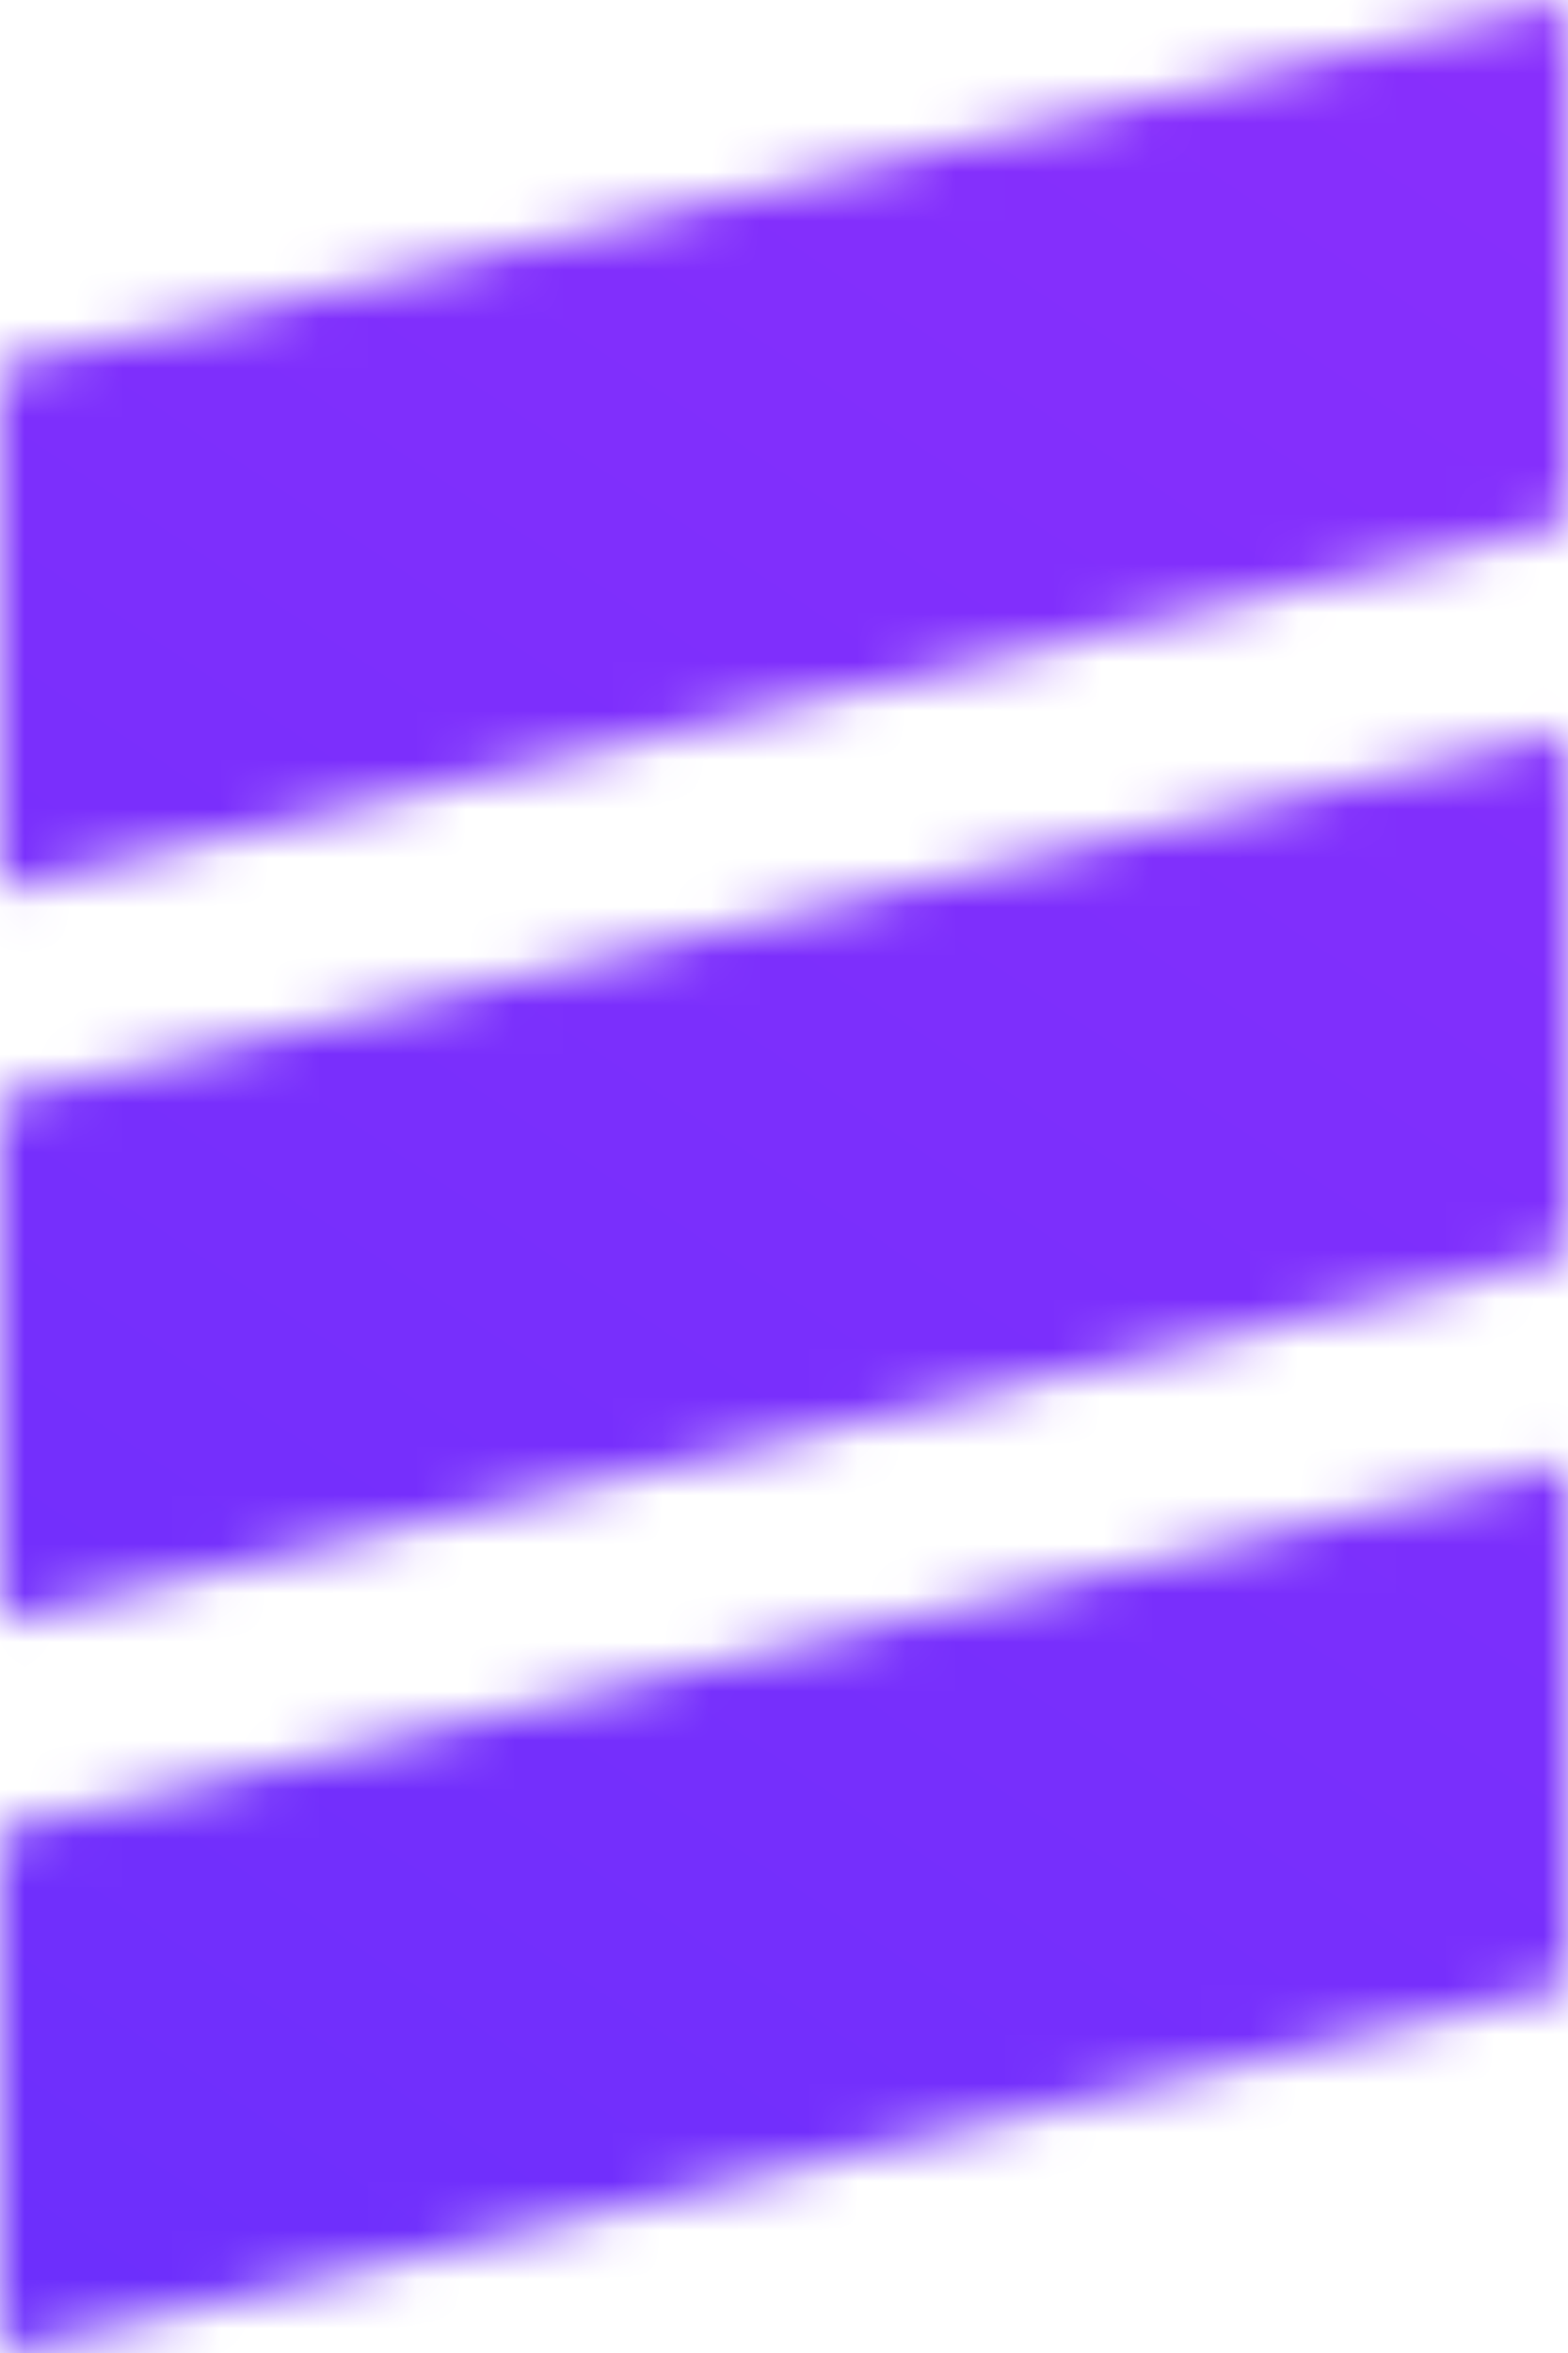 <svg width="32" height="48" viewBox="0 0 32 48" fill="none" xmlns="http://www.w3.org/2000/svg">
<mask id="mask0" mask-type="alpha" maskUnits="userSpaceOnUse" x="0" y="0" width="32" height="48">
<path d="M0 7.467L32 0V10.667L0 18.133V7.467Z" fill="black"/>
<path d="M0 22.4L32 14.933V25.6L0 33.067V22.4Z" fill="black"/>
<path d="M0 37.333L32 29.867V40.533L0 48V37.333Z" fill="black"/>
</mask>
<g mask="url(#mask0)">
<rect width="32" height="48" fill="url(#paint0_linear)"/>
</g>
<defs>
<linearGradient id="paint0_linear" x1="32" y1="0" x2="7.15256e-07" y2="48" gradientUnits="userSpaceOnUse">
<stop stop-color="#892FFC"/>
<stop offset="1" stop-color="#6C2FFC"/>
</linearGradient>
</defs>
</svg>
